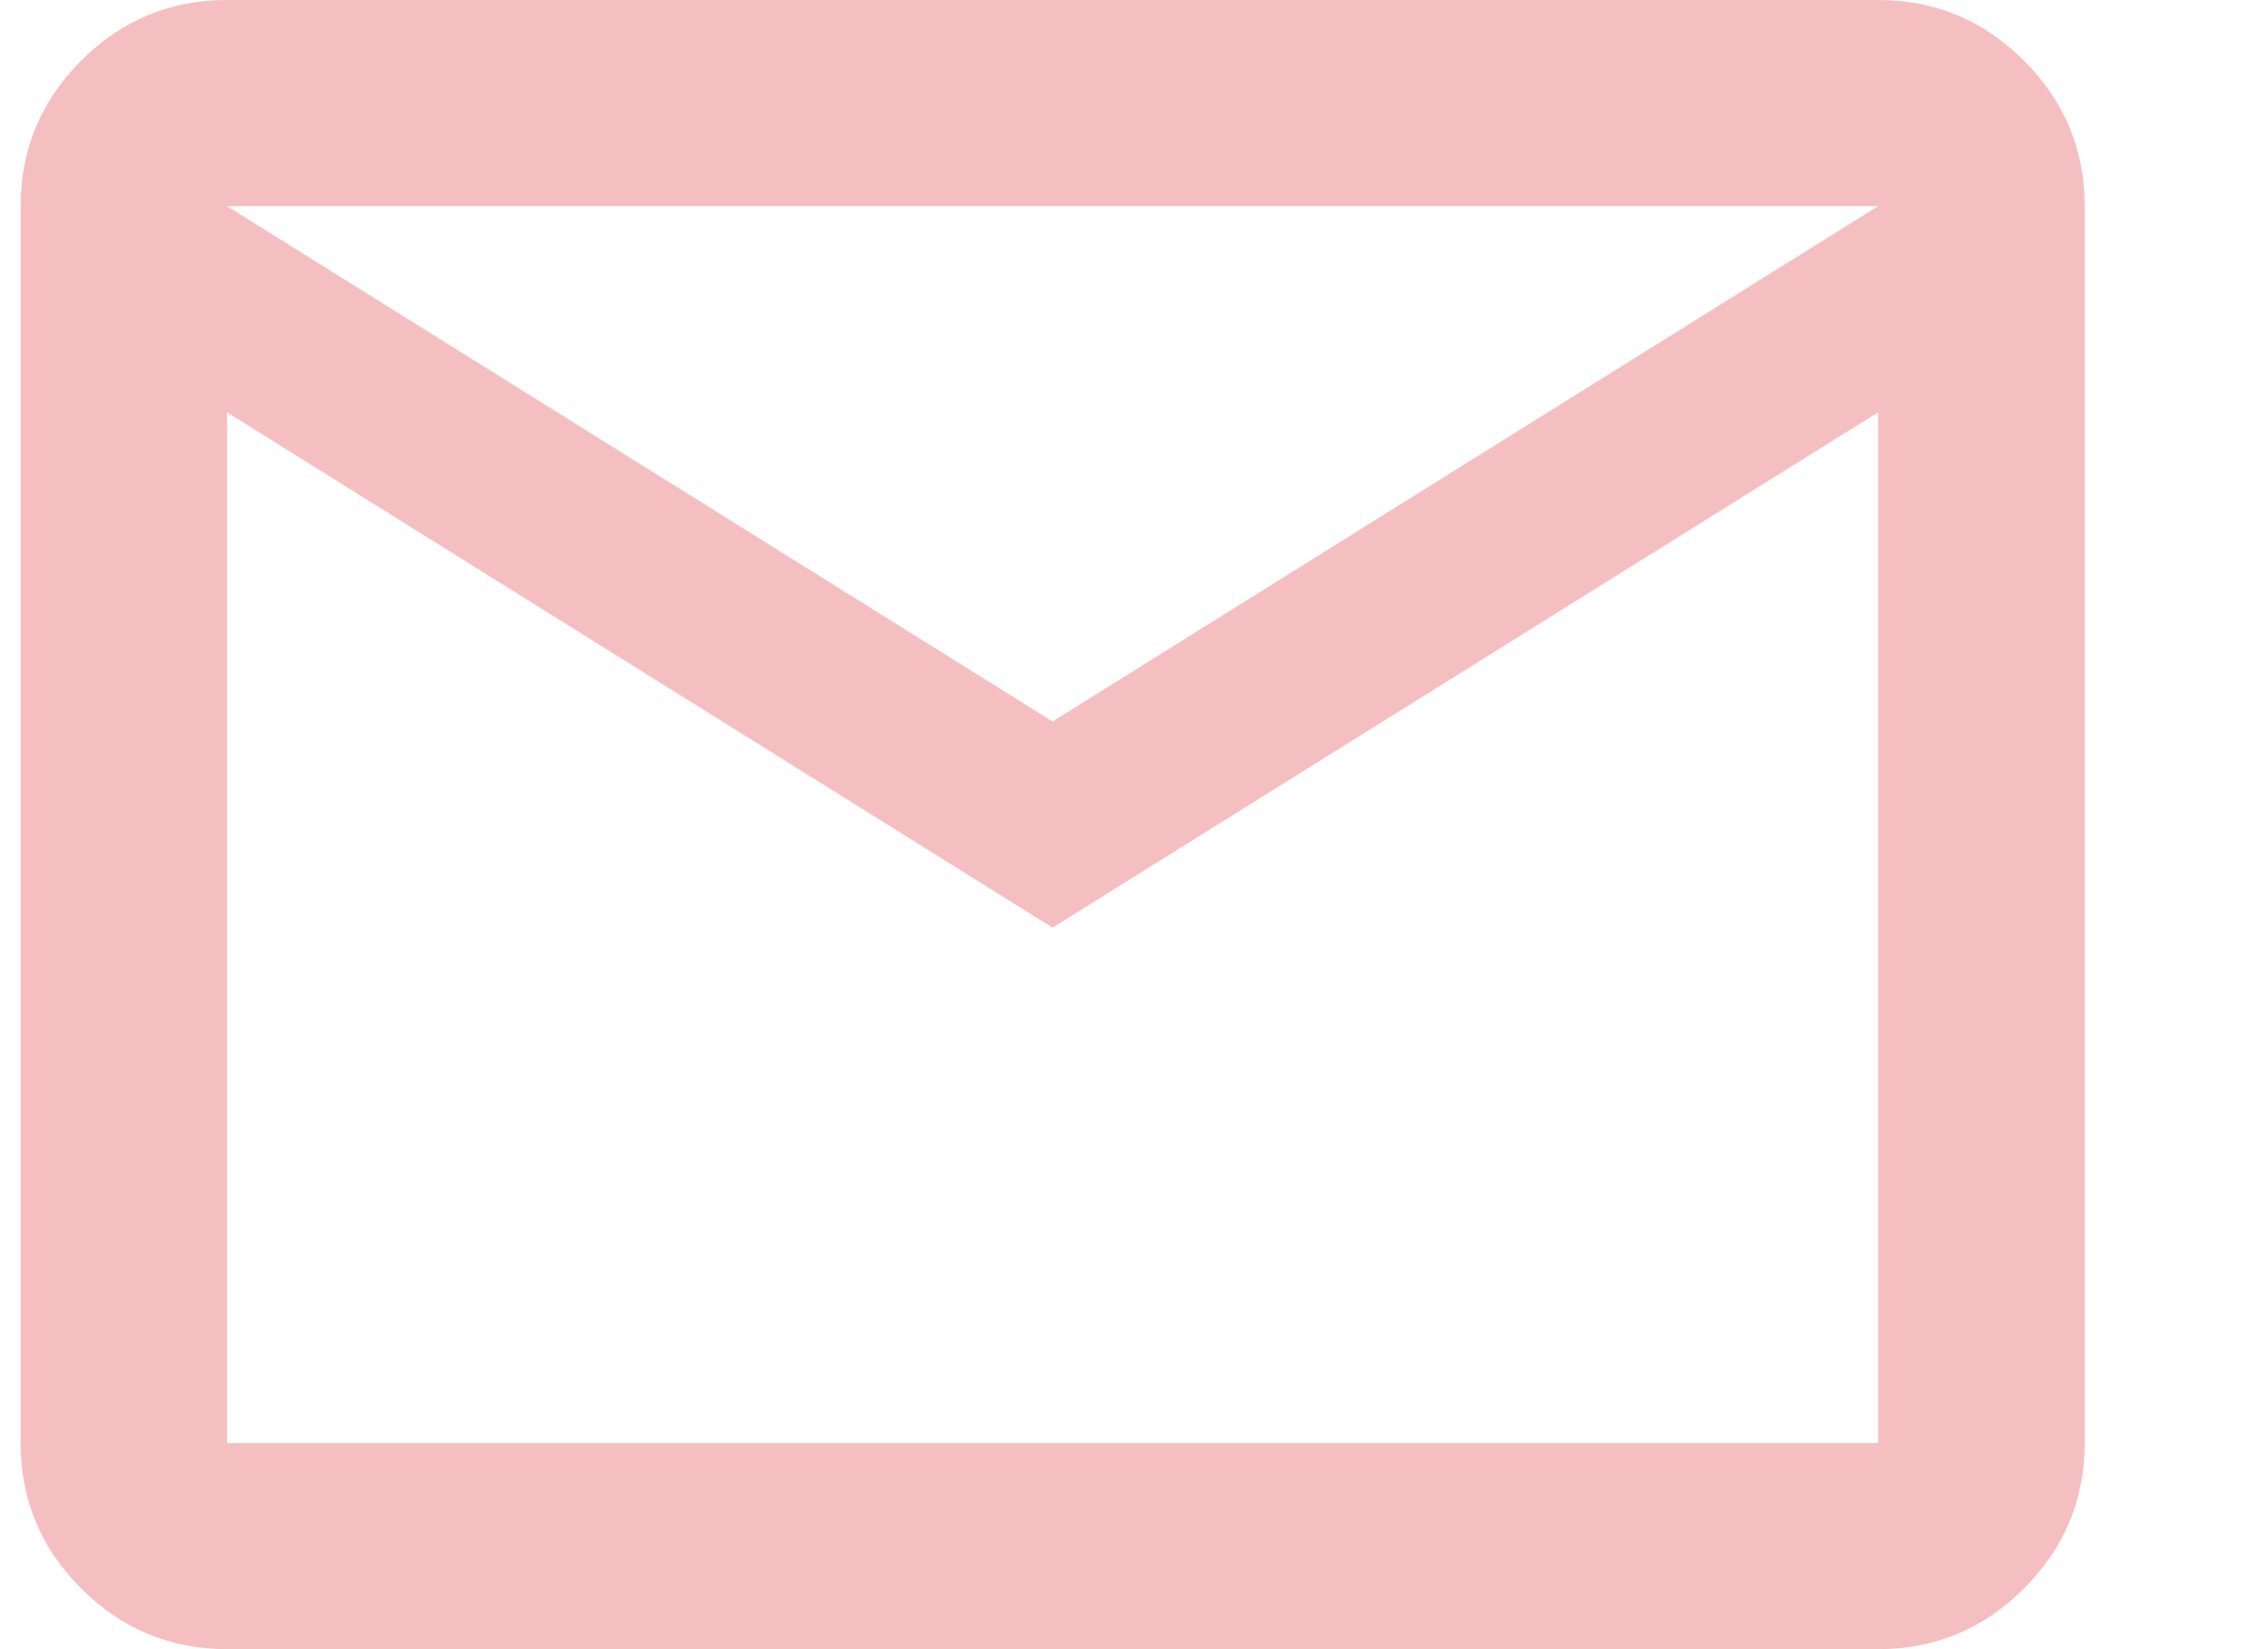 <svg width="11" height="8" viewBox="0 0 11 8" fill="none" xmlns="http://www.w3.org/2000/svg">
<path d="M1.101 8C0.826 8 0.59 7.902 0.394 7.706C0.198 7.51 0.1 7.275 0.1 7V1C0.1 0.725 0.198 0.49 0.394 0.294C0.59 0.098 0.826 0 1.101 0H9.109C9.385 0 9.62 0.098 9.816 0.294C10.012 0.49 10.111 0.725 10.111 1V7C10.111 7.275 10.012 7.51 9.816 7.706C9.62 7.902 9.385 8 9.109 8H1.101ZM5.105 4.5L1.101 2V7H9.109V2L5.105 4.5ZM5.105 3.5L9.109 1H1.101L5.105 3.5ZM1.101 2V1V7V2Z" fill="#F5BFC1"/>
</svg>
